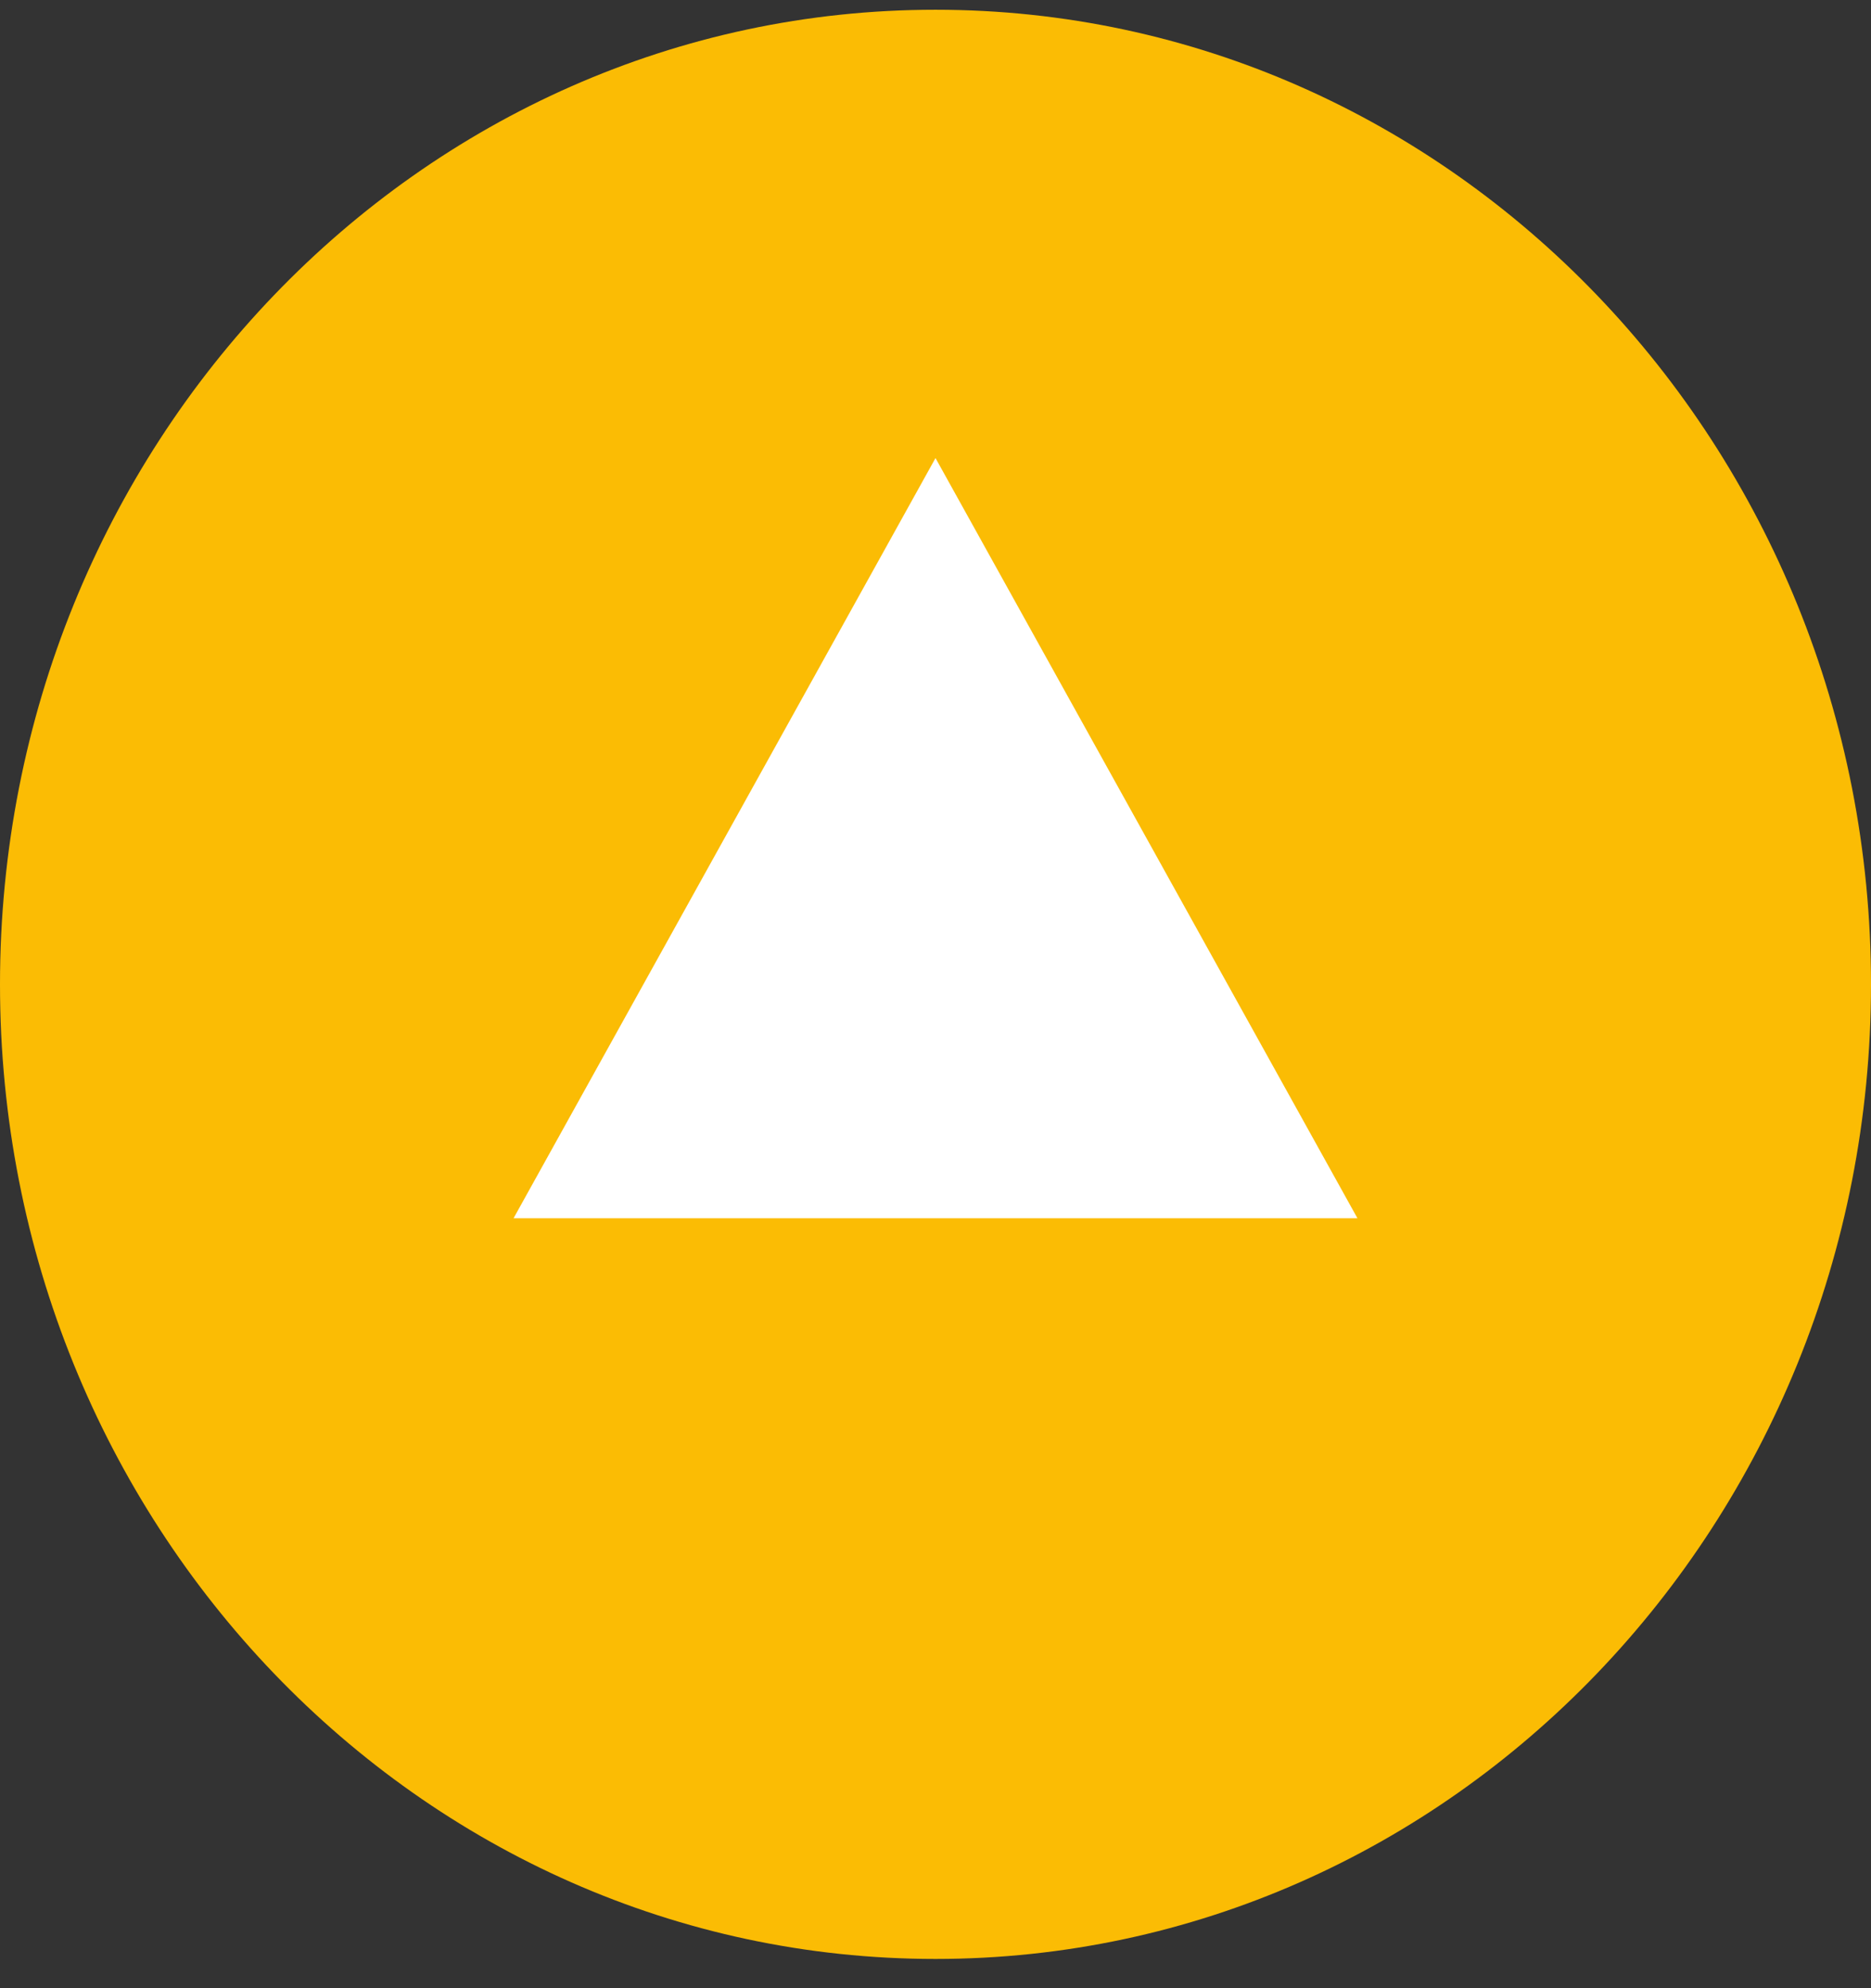 <svg width="48" height="51" viewBox="0 0 48 51" fill="none" xmlns="http://www.w3.org/2000/svg">
<rect x="0" y="0" width="48" height="51" fill="#333333" stroke="none"/>
<path d="M48 25.25C48 39.057 37.255 50.25 24 50.25C10.745 50.25 0 39.057 0 25.25C0 11.443 10.745 0.25 24 0.25C37.255 0.25 48 11.443 48 25.25Z" fill="#FBBC04"/>
<path d="M24 11.75L34.825 31.25L13.175 31.25L24 11.75Z" fill="white"/>
</svg>
